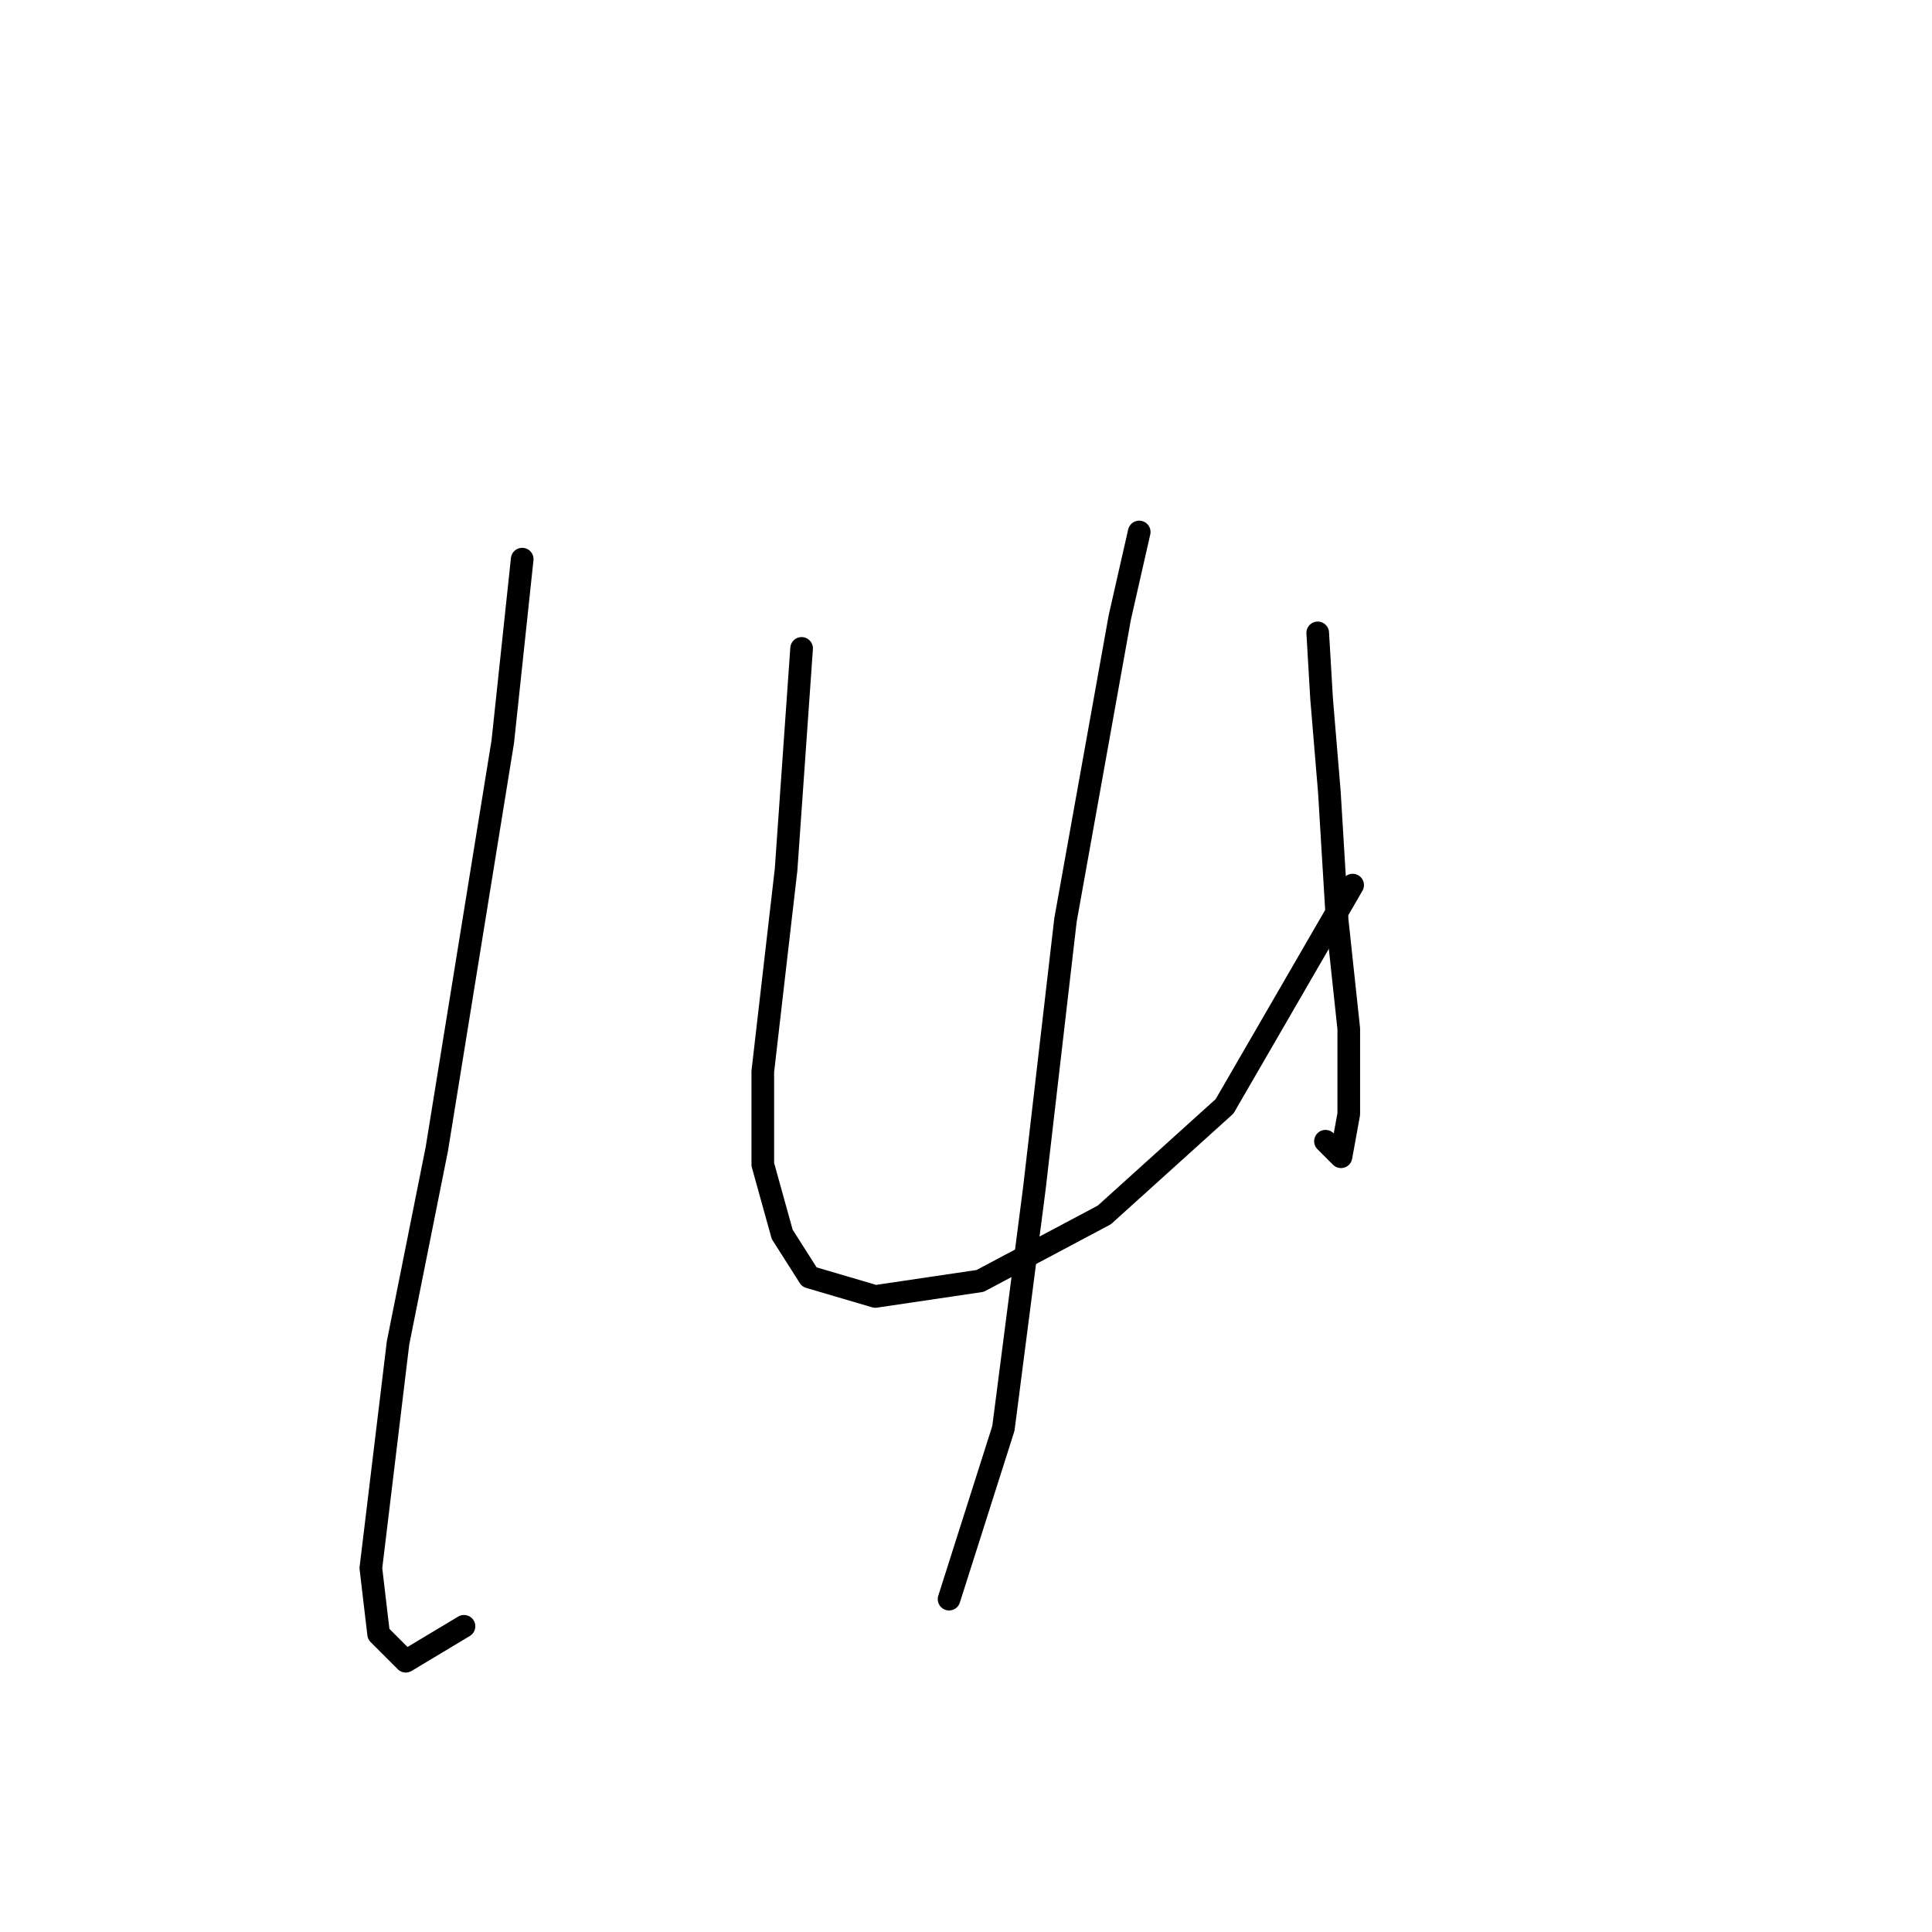 <?xml version="1.0" standalone="no"?>
    <svg width="256" height="256" xmlns="http://www.w3.org/2000/svg" version="1.1">
    <polyline stroke="black" stroke-width="3" stroke-linecap="round" fill="transparent" stroke-linejoin="round" points="69.194 74.089 66.623 98.256 57.882 152.247 52.74 177.957 49.141 207.78 50.169 216.521 53.768 220.121 61.481 215.493 61.481 215.493 " />
        <polyline stroke="black" stroke-width="3" stroke-linecap="round" fill="transparent" stroke-linejoin="round" points="106.217 85.915 104.16 115.225 101.075 141.963 101.075 154.304 103.646 163.559 107.245 169.215 115.986 171.786 129.87 169.729 146.324 160.988 162.264 146.591 179.233 117.281 179.233 117.281 " />
        <polyline stroke="black" stroke-width="3" stroke-linecap="round" fill="transparent" stroke-linejoin="round" points="174.605 83.859 175.119 92.6 176.147 104.941 177.176 121.909 178.718 136.307 178.718 147.619 177.69 153.275 175.633 151.218 175.633 151.218 " />
        <polyline stroke="black" stroke-width="3" stroke-linecap="round" fill="transparent" stroke-linejoin="round" points="150.952 70.489 148.381 81.802 141.182 121.909 137.068 157.389 132.955 189.269 125.756 211.894 125.756 211.894 " />
        </svg>